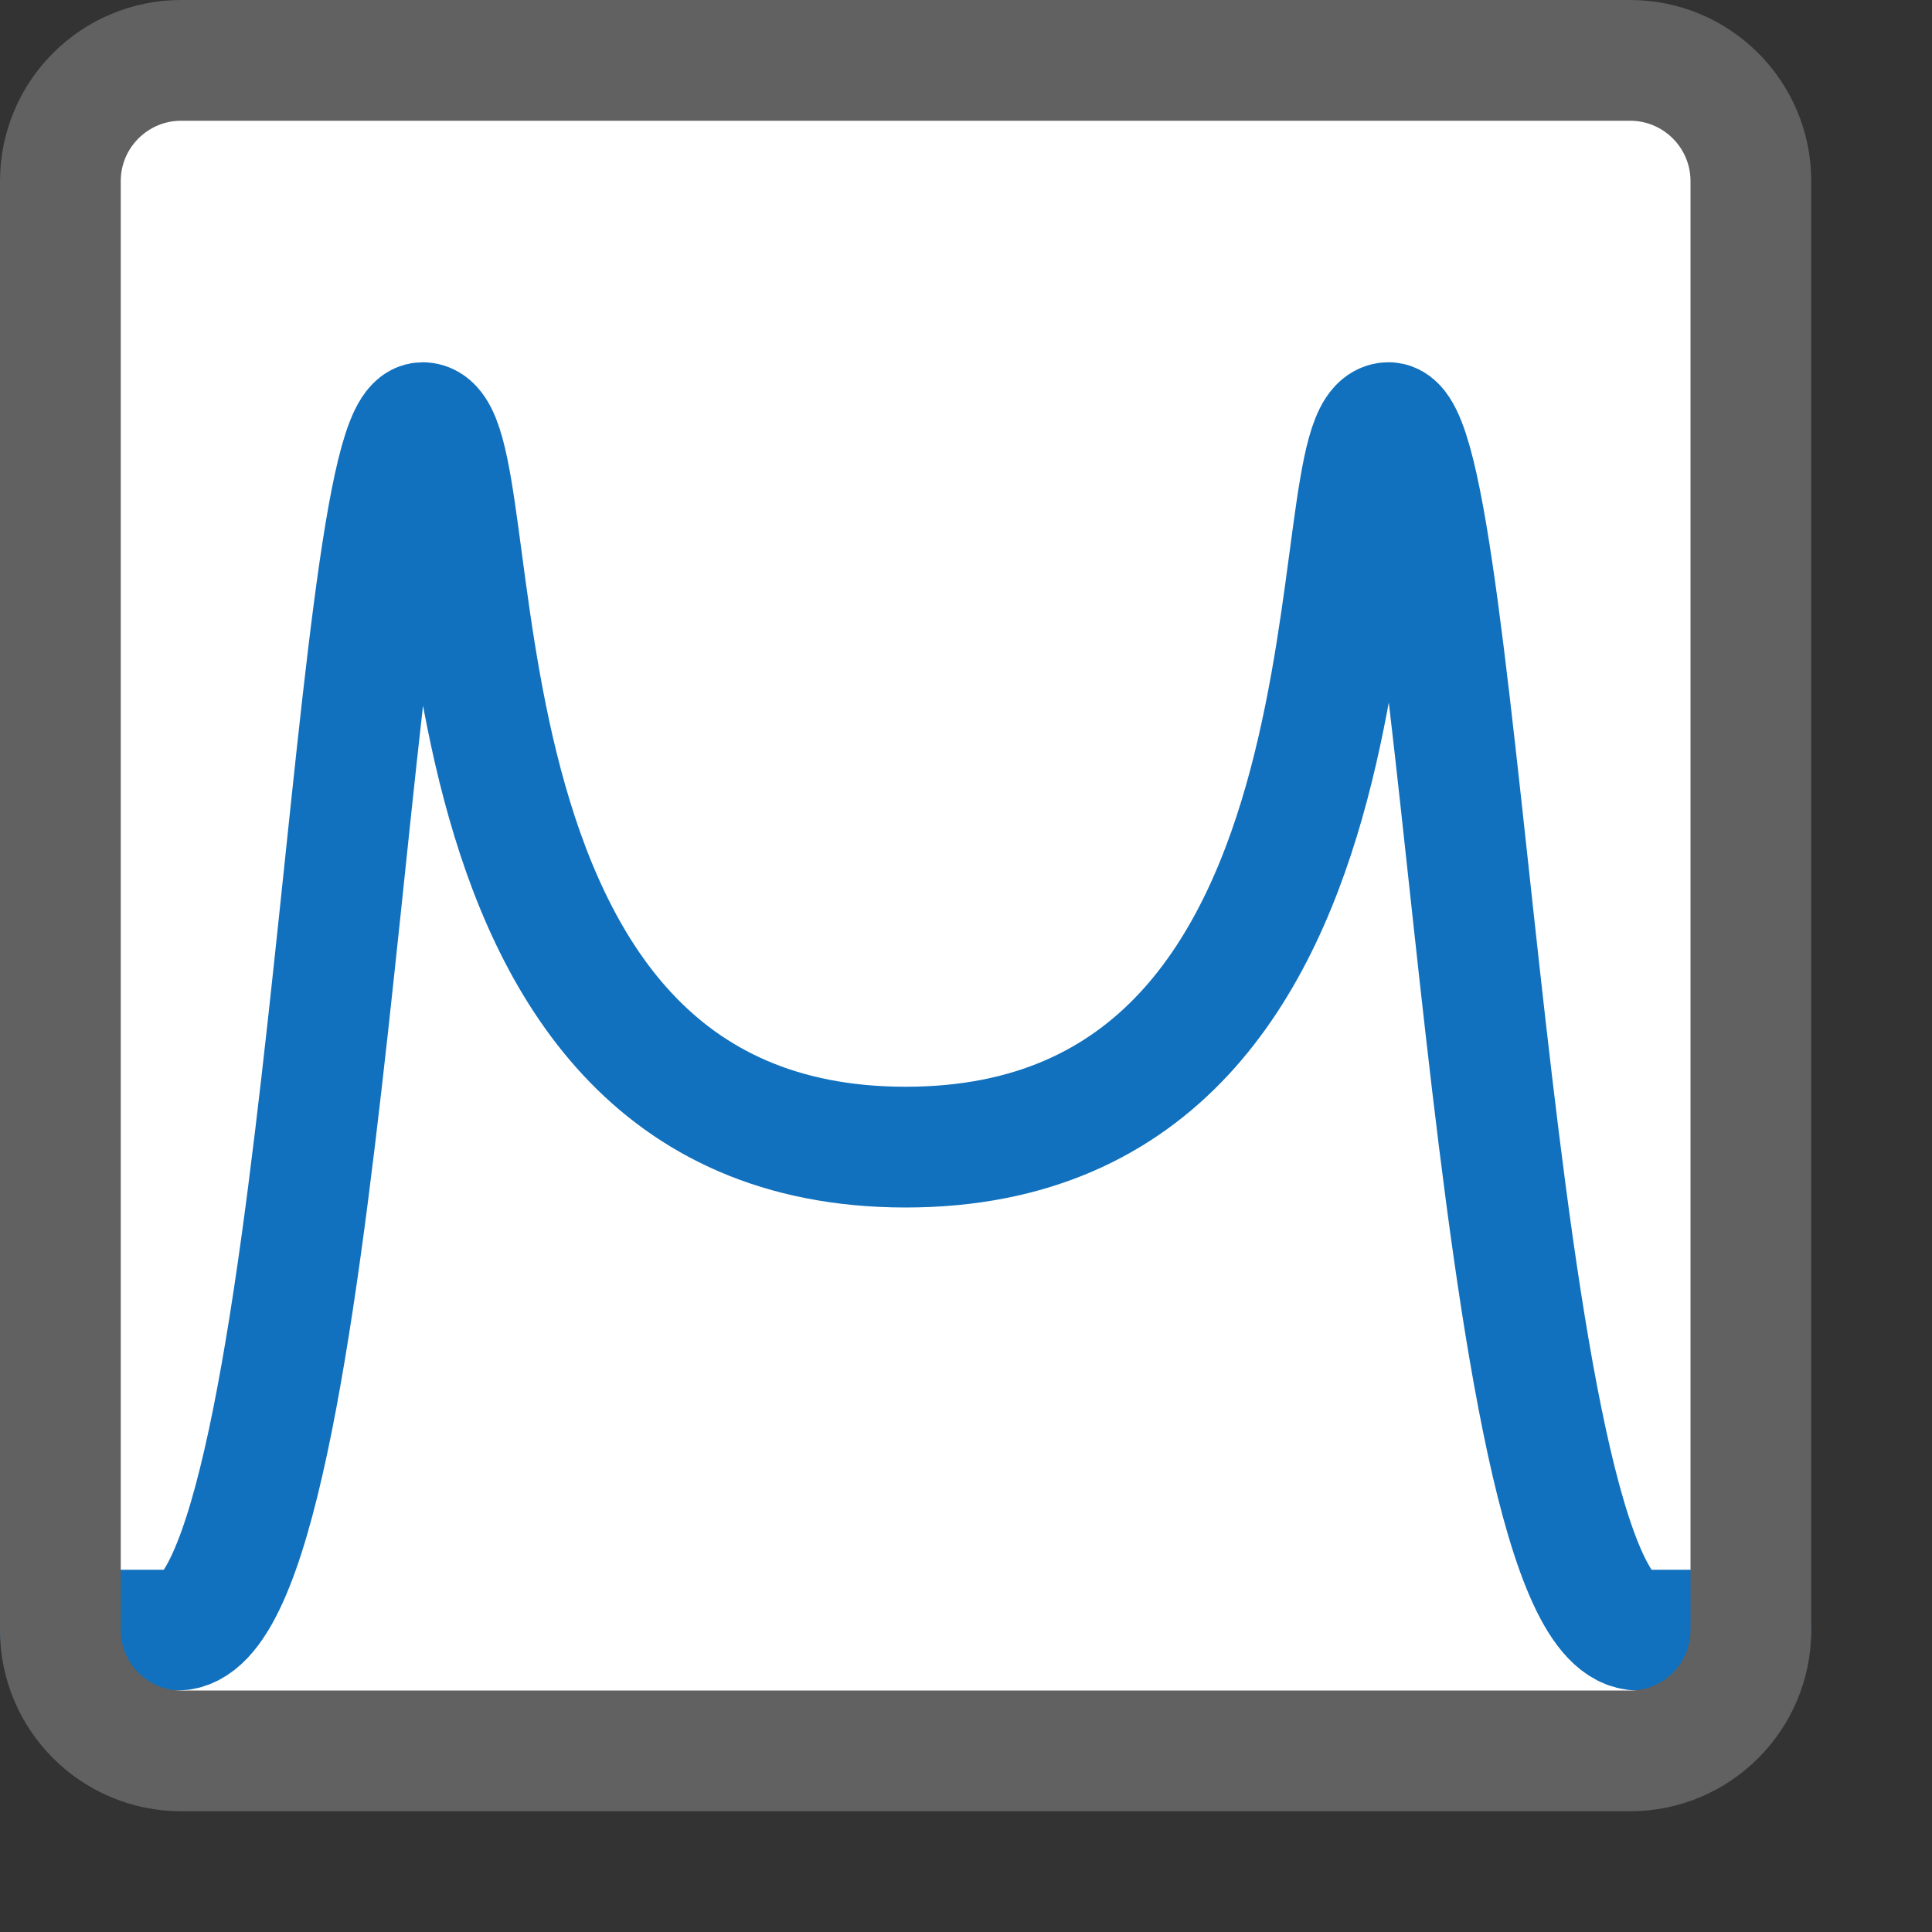 <svg width="16" height="16" viewBox="0 0 16 16" fill="none" xmlns="http://www.w3.org/2000/svg">
<rect x="0" y="0" width="16" height="16" fill="#333333" stroke="none"/>
<rect x="0.5" y="0.5" width="14" height="14" rx="1" fill="#FFFFFF"/>
<path d="M0.534 13.5C0.534 13.5 0.224 13.5 1.466 13.5C2.707 13.5 2.879 3.5 3.5 3.5C4.121 3.5 3.31 9.5 7.5 9.5C11.69 9.5 10.879 3.5 11.5 3.5C12.121 3.5 12.328 13.5 13.569 13.5H14.5" stroke="#1171BE" stroke-miterlimit="1" stroke-linecap="round" stroke-linejoin="round"/>
<path d="M0.5 13.5V1.5C0.5 0.948 0.948 0.5 1.5 0.5H13.5C14.052 0.5 14.5 0.948 14.5 1.5V13.5C14.5 14.052 14.052 14.5 13.5 14.5H1.5C0.948 14.5 0.5 14.052 0.5 13.5Z" stroke="#616161" stroke-linejoin="round"/>
</svg>
